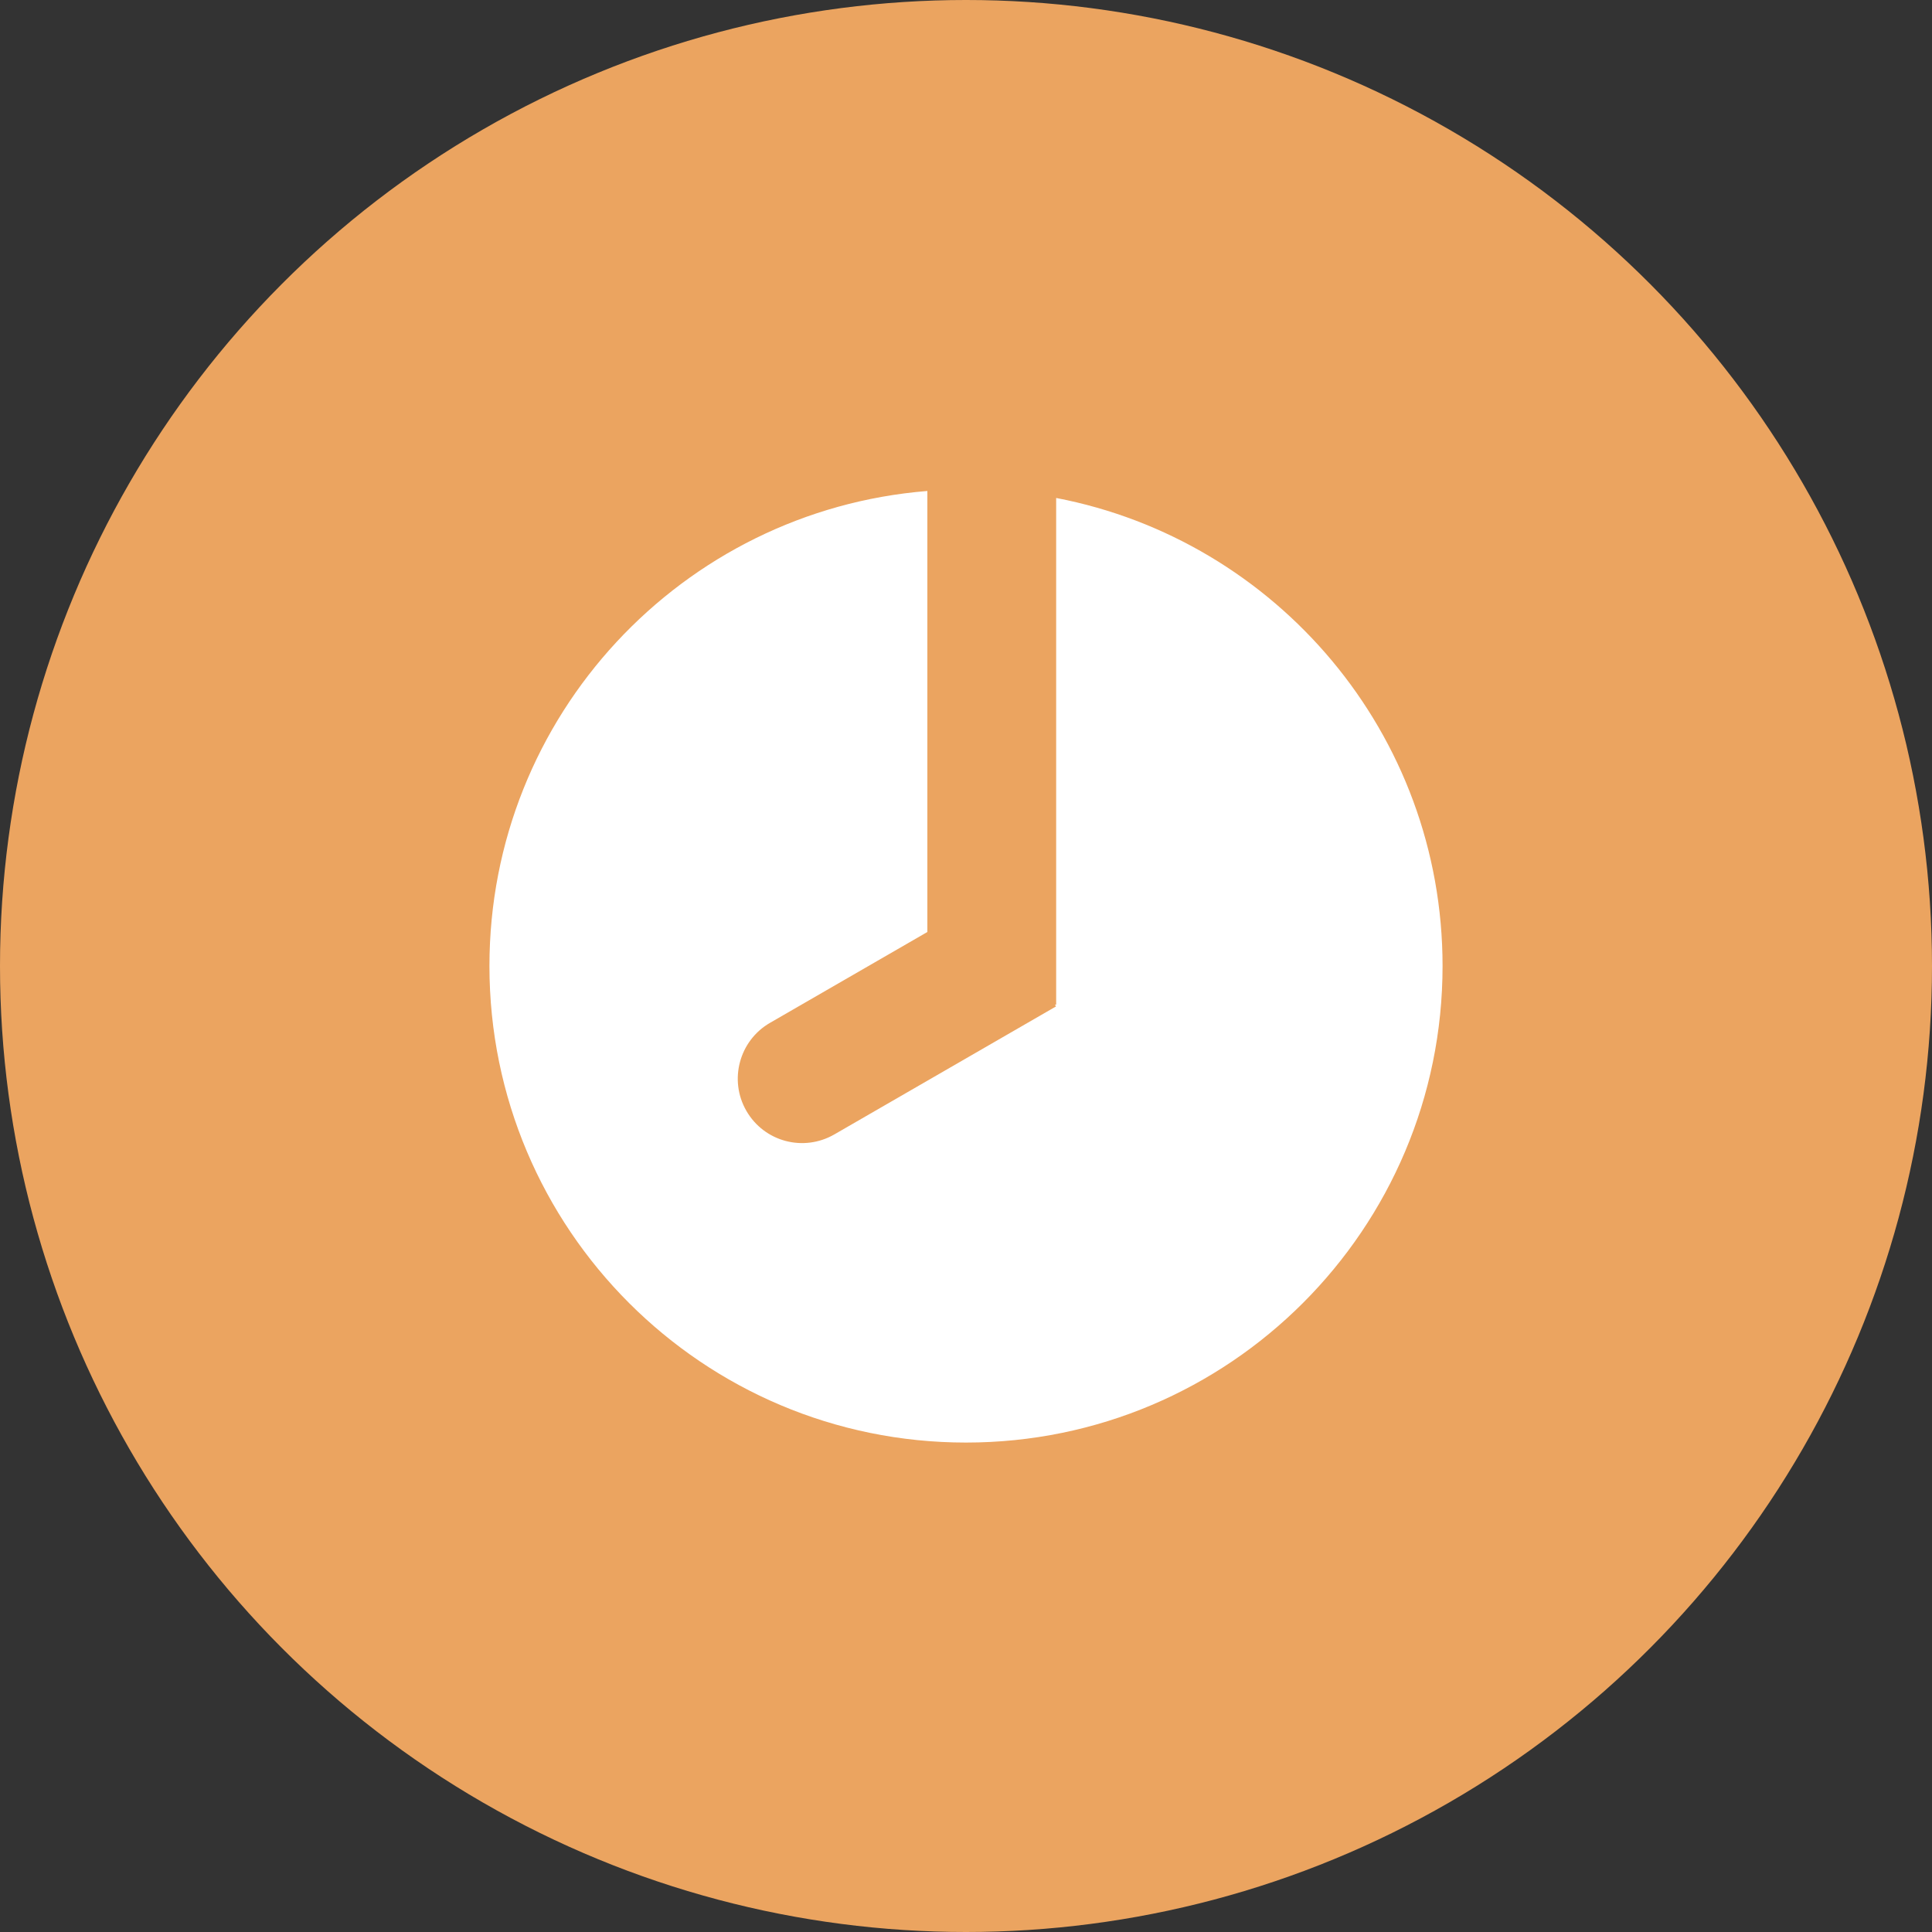 <?xml version="1.0" encoding="UTF-8"?>
<svg width="75px" height="75px" viewBox="0 0 75 75" version="1.1" xmlns="http://www.w3.org/2000/svg" xmlns:xlink="http://www.w3.org/1999/xlink">
    <rect x="0" y="0" width="75" height="75" fill="#333333" stroke="none"/>
    <!-- Generator: Sketch 41.2 (35397) - http://www.bohemiancoding.com/sketch -->
    <title>Icon</title>
    <desc>Created with Sketch.</desc>
    <defs></defs>
    <g id="Marketing" stroke="none" stroke-width="1" fill="none" fill-rule="evenodd">
        <g id="Teachers" transform="translate(-300, -2233)">
            <g id="Duo" transform="translate(300, 2192)">
                <g id="Left" transform="translate(0, 41)">
                    <g id="Icon">
                        <ellipse id="Circle" fill="#EBA460" cx="37.5" cy="37.5" rx="37.5" ry="37.5"></ellipse>
                        <path d="M36,36.18 L36,19.06 C26.484,19.823 19,27.788 19,37.5 C19,47.717 27.283,56 37.5,56 C47.717,56 56,47.717 56,37.5 C56,28.479 49.544,20.967 41,19.331 L41,39 L40.953,39 L40.994,39.07 L32.391,44.037 C31.194,44.728 29.669,44.327 28.974,43.123 C28.284,41.927 28.699,40.395 29.891,39.707 L36,36.18 Z" id="Combined-Shape" fill="#FFFFFF"></path>
                    </g>
                </g>
            </g>
        </g>
    </g>
</svg>